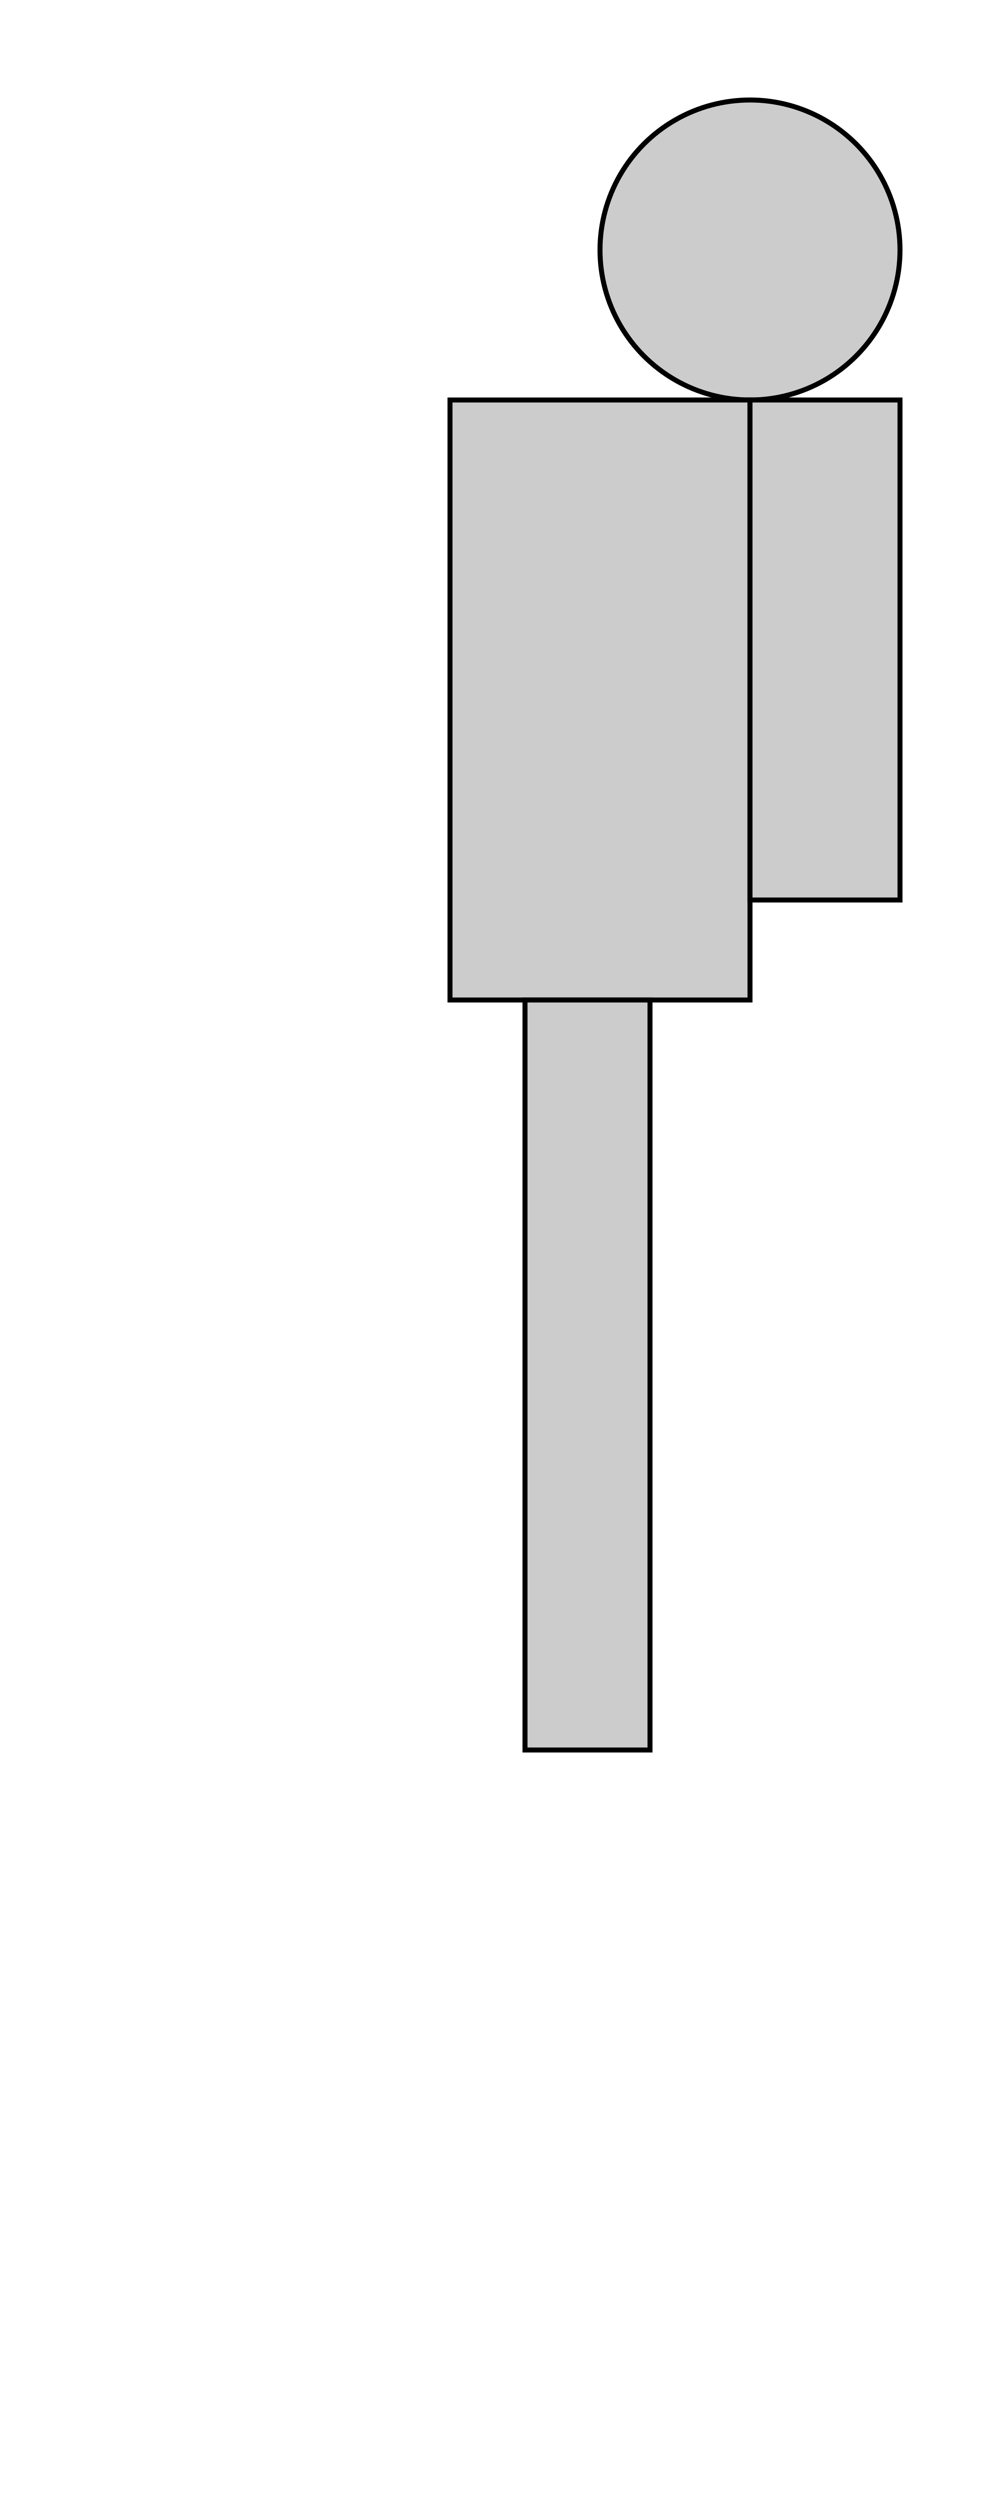<!-- static/src/img/body_right.svg -->
<svg xmlns="http://www.w3.org/2000/svg" viewBox="0 0 200 500">
    <g id="tete" class="clickable" style="fill:#ccc;stroke:#000;stroke-width:1;">
        <circle cx="150" cy="50" r="30"/>
    </g>
    <g id="torse" class="clickable" style="fill:#ccc;stroke:#000;stroke-width:1;">
        <rect x="90" y="80" width="60" height="120"/>
    </g>
    <g id="bras_droit" class="clickable" style="fill:#ccc;stroke:#000;stroke-width:1;">
        <rect x="150" y="80" width="30" height="100"/>
    </g>
    <g id="jambe_droite" class="clickable" style="fill:#ccc;stroke:#000;stroke-width:1;">
        <rect x="105" y="200" width="25" height="150"/>
    </g>
</svg>
